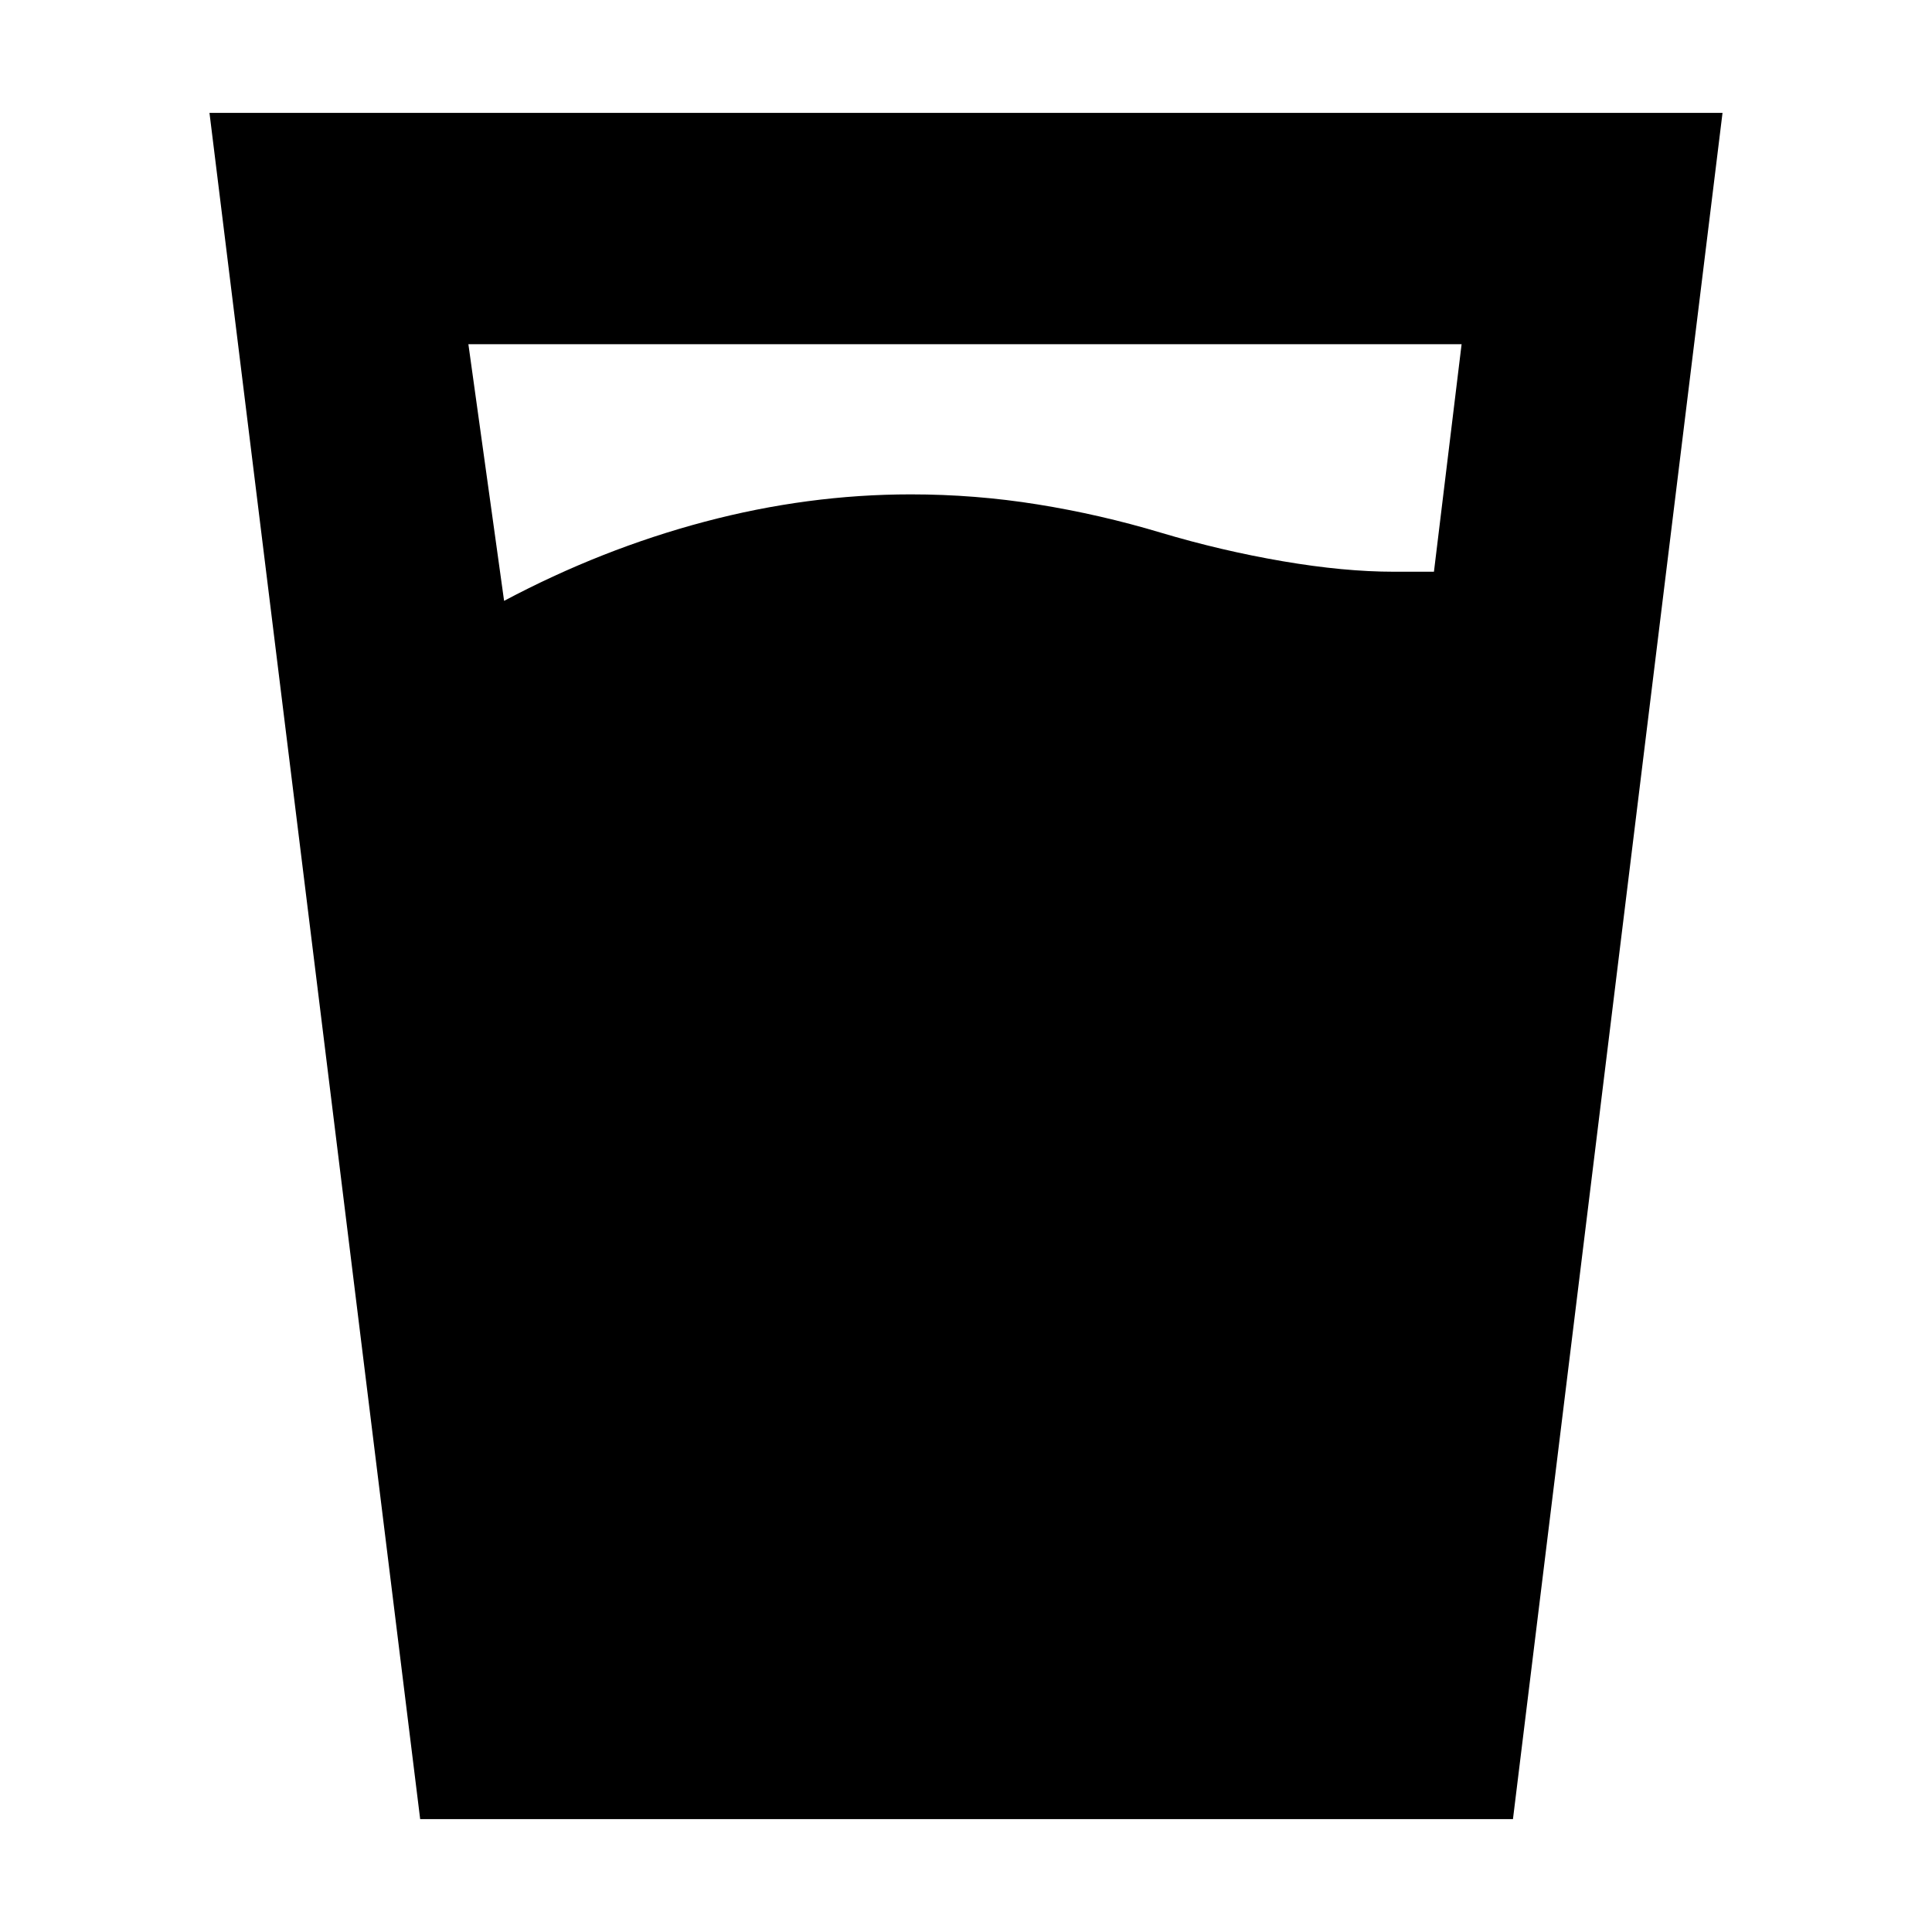 <svg xmlns="http://www.w3.org/2000/svg" height="20" viewBox="0 -960 960 960" width="20"><path d="M250.48-661.44q48.43-25.73 99.67-39.32t102.42-13.59q32 0 63.06 5 31.07 5 61.07 14 30.13 9 60.65 14.22 30.52 5.22 55.26 5.22h19.91l13.74-113.05H232.74l17.74 127.52Zm-41.7 605.35L104.09-903.91h751.82L751.78-56.09h-543Z"/></svg>
